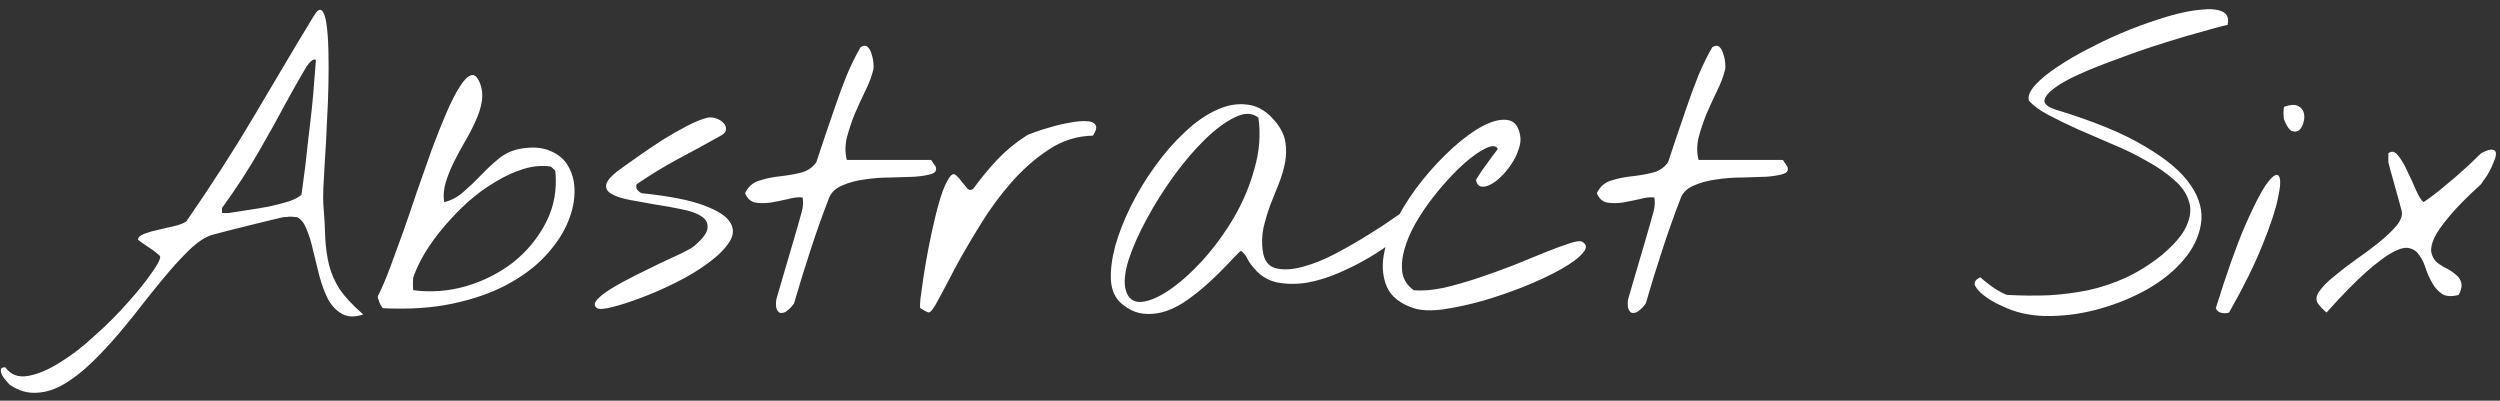<svg width="312" height="50" viewBox="0 0 312 50" fill="none" xmlns="http://www.w3.org/2000/svg">
<rect x="0" y="0" width="312" height="50" fill="#333333" stroke="none"/>
<path d="M1.24 48.033C1.143 47.968 0.996 47.805 0.801 47.545C0.573 47.317 0.394 47.073 0.264 46.812C0.133 46.552 0.085 46.324 0.117 46.129C0.117 45.934 0.296 45.836 0.654 45.836C1.338 46.78 2.298 47.138 3.535 46.91C4.772 46.682 6.107 46.113 7.539 45.201C8.971 44.322 10.42 43.199 11.885 41.832C13.382 40.497 14.717 39.163 15.889 37.828C17.093 36.493 18.07 35.289 18.818 34.215C19.6 33.141 19.99 32.425 19.99 32.066C19.99 31.969 19.86 31.822 19.6 31.627C19.339 31.399 19.03 31.171 18.672 30.943C18.346 30.715 18.037 30.504 17.744 30.309C17.451 30.113 17.272 29.967 17.207 29.869C17.305 29.544 17.614 29.299 18.135 29.137C18.656 28.941 19.241 28.779 19.893 28.648C20.544 28.486 21.178 28.339 21.797 28.209C22.448 28.046 22.936 27.851 23.262 27.623C24.987 25.116 26.484 22.87 27.754 20.885C29.056 18.866 30.277 16.897 31.416 14.977C32.588 13.023 33.776 11.021 34.98 8.971C36.185 6.92 37.568 4.609 39.131 2.037C39.554 1.321 39.896 1.077 40.156 1.305C40.417 1.533 40.612 2.086 40.742 2.965C40.872 3.844 40.954 4.967 40.986 6.334C41.019 7.669 41.019 9.117 40.986 10.68C40.954 12.242 40.889 13.837 40.791 15.465C40.726 17.092 40.645 18.59 40.547 19.957C40.482 21.324 40.417 22.512 40.352 23.521C40.319 24.498 40.319 25.133 40.352 25.426C40.482 27.086 40.563 28.535 40.596 29.771C40.661 30.976 40.824 32.099 41.084 33.141C41.344 34.15 41.784 35.143 42.402 36.119C43.053 37.063 44.03 38.105 45.332 39.244C44.258 39.602 43.363 39.57 42.647 39.147C41.963 38.756 41.393 38.154 40.938 37.34C40.514 36.493 40.156 35.533 39.863 34.459C39.603 33.352 39.342 32.294 39.082 31.285C38.854 30.244 38.578 29.348 38.252 28.6C37.959 27.818 37.552 27.314 37.031 27.086C36.999 27.086 36.901 27.086 36.738 27.086C36.608 27.053 36.445 27.037 36.25 27.037C36.087 27.037 35.925 27.053 35.762 27.086C35.599 27.086 35.485 27.086 35.42 27.086C35.127 27.151 34.574 27.281 33.76 27.477C32.978 27.672 32.116 27.884 31.172 28.111C30.228 28.339 29.316 28.567 28.438 28.795C27.591 29.023 26.973 29.186 26.582 29.283C25.768 29.511 24.906 30.032 23.994 30.846C23.115 31.66 22.171 32.652 21.162 33.824C20.186 34.964 19.16 36.217 18.086 37.584C17.044 38.951 15.97 40.286 14.863 41.588C13.757 42.89 12.633 44.094 11.494 45.201C10.355 46.308 9.215 47.203 8.076 47.887C6.937 48.57 5.798 48.945 4.658 49.01C3.486 49.107 2.347 48.782 1.24 48.033ZM27.705 26.549C27.77 26.581 27.933 26.598 28.193 26.598C28.486 26.598 28.682 26.581 28.779 26.549C29.365 26.451 30.098 26.337 30.977 26.207C31.855 26.077 32.734 25.93 33.613 25.768C34.492 25.572 35.306 25.361 36.055 25.133C36.803 24.872 37.324 24.596 37.617 24.303C37.617 24.303 37.666 23.961 37.764 23.277C37.861 22.594 37.975 21.731 38.105 20.689C38.236 19.615 38.366 18.443 38.496 17.174C38.659 15.872 38.805 14.602 38.935 13.365C39.066 12.128 39.163 10.989 39.228 9.947C39.326 8.873 39.391 8.043 39.424 7.457C39.066 7.294 38.594 7.717 38.008 8.727C37.422 9.703 36.657 11.054 35.713 12.779C34.801 14.505 33.678 16.523 32.344 18.834C31.042 21.113 29.495 23.489 27.705 25.963V26.549ZM47.236 37.34C47.171 37.307 47.139 37.226 47.139 37.096C47.139 36.965 47.171 36.868 47.236 36.803C47.66 35.956 48.132 34.85 48.652 33.482C49.173 32.083 49.727 30.569 50.312 28.941C50.898 27.281 51.484 25.572 52.07 23.814C52.689 22.024 53.291 20.315 53.877 18.688C54.495 17.027 55.098 15.514 55.684 14.146C56.27 12.779 56.823 11.689 57.344 10.875C57.865 10.029 58.337 9.54 58.76 9.41C59.183 9.247 59.557 9.557 59.883 10.338C60.176 11.087 60.257 11.868 60.127 12.682C59.997 13.463 59.736 14.277 59.346 15.123C58.988 15.937 58.548 16.783 58.027 17.662C57.539 18.509 57.083 19.355 56.66 20.201C56.237 21.047 55.895 21.894 55.635 22.74C55.374 23.587 55.309 24.417 55.44 25.23C56.351 25.003 57.165 24.563 57.881 23.912C58.63 23.261 59.346 22.578 60.029 21.861C60.745 21.113 61.478 20.429 62.227 19.811C62.975 19.192 63.838 18.785 64.814 18.59C66.344 18.297 67.63 18.378 68.672 18.834C69.713 19.257 70.478 19.924 70.967 20.836C71.488 21.747 71.732 22.838 71.699 24.107C71.667 25.377 71.341 26.695 70.723 28.062C70.104 29.43 69.176 30.764 67.939 32.066C66.703 33.368 65.14 34.524 63.252 35.533C61.364 36.542 59.134 37.324 56.562 37.877C53.991 38.43 51.061 38.626 47.773 38.463C47.708 38.398 47.594 38.219 47.432 37.926C47.301 37.633 47.236 37.438 47.236 37.34ZM51.582 34.605C51.55 34.736 51.533 35.012 51.533 35.435C51.533 35.826 51.55 36.087 51.582 36.217C53.763 36.51 55.944 36.347 58.125 35.728C60.339 35.078 62.308 34.085 64.033 32.75C65.758 31.383 67.126 29.723 68.135 27.77C69.144 25.816 69.534 23.668 69.307 21.324C69.274 21.259 69.176 21.162 69.014 21.031C68.883 20.901 68.786 20.82 68.721 20.787C67.647 20.624 66.523 20.722 65.352 21.08C64.18 21.438 63.008 21.975 61.836 22.691C60.664 23.375 59.525 24.205 58.418 25.182C57.344 26.158 56.351 27.184 55.44 28.258C54.528 29.332 53.73 30.422 53.047 31.529C52.396 32.636 51.908 33.661 51.582 34.605ZM74.531 38.463C74.141 38.203 74.124 37.861 74.482 37.438C74.873 36.982 75.475 36.51 76.289 36.022C77.135 35.501 78.112 34.964 79.219 34.41C80.326 33.857 81.383 33.336 82.393 32.848C83.434 32.359 84.346 31.936 85.127 31.578C85.908 31.188 86.413 30.895 86.641 30.699C87.715 29.788 88.268 29.039 88.301 28.453C88.366 27.835 88.106 27.346 87.519 26.988C86.934 26.598 86.103 26.305 85.029 26.109C83.988 25.881 82.897 25.686 81.758 25.523C80.651 25.328 79.577 25.133 78.535 24.938C77.526 24.742 76.761 24.482 76.24 24.156C75.719 23.831 75.54 23.408 75.703 22.887C75.898 22.333 76.615 21.634 77.852 20.787C78.307 20.462 78.975 19.99 79.853 19.371C80.732 18.753 81.676 18.118 82.686 17.467C83.727 16.816 84.753 16.23 85.762 15.709C86.771 15.188 87.617 14.846 88.301 14.684C88.659 14.618 89.017 14.651 89.375 14.781C89.766 14.912 90.075 15.107 90.303 15.367C90.531 15.595 90.628 15.855 90.596 16.148C90.596 16.441 90.384 16.702 89.961 16.93C88.106 17.971 86.315 18.948 84.59 19.859C82.897 20.771 81.188 21.812 79.463 22.984C79.365 23.245 79.382 23.473 79.512 23.668C79.674 23.863 79.853 24.01 80.049 24.107C83.499 24.465 86.087 24.97 87.812 25.621C89.57 26.272 90.677 26.988 91.133 27.77C91.621 28.551 91.572 29.381 90.986 30.26C90.4 31.139 89.522 32.001 88.35 32.848C87.21 33.694 85.892 34.492 84.394 35.24C82.897 35.989 81.449 36.624 80.049 37.145C78.682 37.665 77.477 38.056 76.436 38.316C75.394 38.577 74.759 38.626 74.531 38.463ZM96.894 38.463C96.862 38.398 96.846 38.219 96.846 37.926C96.846 37.633 96.862 37.438 96.894 37.34C96.992 36.982 97.171 36.363 97.432 35.484C97.692 34.573 97.969 33.629 98.262 32.652C98.555 31.643 98.831 30.699 99.092 29.82C99.352 28.941 99.531 28.323 99.629 27.965C99.759 27.509 99.906 26.988 100.068 26.402C100.231 25.784 100.264 25.198 100.166 24.645C99.678 24.579 99.076 24.645 98.359 24.84C97.643 25.003 96.927 25.149 96.211 25.279C95.527 25.377 94.876 25.377 94.258 25.279C93.672 25.149 93.249 24.759 92.988 24.107C93.379 23.294 93.965 22.773 94.746 22.545C95.527 22.285 96.374 22.105 97.285 22.008C98.197 21.91 99.059 21.764 99.873 21.568C100.719 21.373 101.387 20.934 101.875 20.25C102.168 19.404 102.51 18.378 102.9 17.174C103.324 15.937 103.763 14.651 104.219 13.316C104.674 11.982 105.163 10.663 105.684 9.361C106.237 8.059 106.807 6.904 107.393 5.895C107.751 5.667 108.044 5.65 108.271 5.846C108.499 6.041 108.662 6.334 108.76 6.725C108.89 7.083 108.971 7.457 109.004 7.848C109.036 8.238 109.036 8.499 109.004 8.629C108.809 9.475 108.467 10.387 107.979 11.363C107.523 12.307 107.083 13.268 106.66 14.244C106.27 15.221 105.944 16.197 105.684 17.174C105.456 18.15 105.456 19.078 105.684 19.957H116.182C116.214 19.957 116.296 20.071 116.426 20.299C116.556 20.494 116.67 20.657 116.768 20.787C116.93 21.243 116.751 21.552 116.23 21.715C115.71 21.878 115.01 21.991 114.131 22.057C113.252 22.089 112.243 22.122 111.104 22.154C109.997 22.154 108.923 22.236 107.881 22.398C106.872 22.529 105.96 22.773 105.146 23.131C104.333 23.456 103.779 23.961 103.486 24.645C102.64 26.826 101.859 29.023 101.143 31.236C100.426 33.417 99.743 35.631 99.092 37.877C99.027 37.975 98.897 38.137 98.701 38.365C98.506 38.56 98.294 38.74 98.066 38.902C97.838 39.033 97.611 39.081 97.383 39.049C97.188 39.016 97.025 38.821 96.894 38.463ZM114.863 38.463C114.798 38.43 114.798 38.056 114.863 37.34C114.961 36.591 115.091 35.663 115.254 34.557C115.417 33.45 115.628 32.229 115.889 30.895C116.149 29.56 116.426 28.29 116.719 27.086C117.012 25.849 117.321 24.775 117.646 23.863C118.005 22.919 118.346 22.268 118.672 21.91C118.9 21.682 119.128 21.682 119.355 21.91C119.583 22.105 119.811 22.366 120.039 22.691C120.267 22.984 120.495 23.261 120.723 23.521C120.951 23.749 121.195 23.766 121.455 23.57C122.367 22.301 123.359 21.096 124.434 19.957C125.54 18.785 126.761 17.776 128.096 16.93C128.226 16.832 128.584 16.686 129.17 16.49C129.756 16.262 130.423 16.051 131.172 15.855C131.921 15.628 132.686 15.449 133.467 15.318C134.281 15.156 134.964 15.091 135.518 15.123C136.104 15.123 136.494 15.27 136.689 15.562C136.917 15.823 136.82 16.279 136.396 16.93C134.443 16.962 132.62 17.532 130.928 18.639C129.235 19.745 127.673 21.113 126.24 22.74C124.808 24.368 123.506 26.142 122.334 28.062C121.162 29.951 120.137 31.708 119.258 33.336C118.411 34.964 117.695 36.315 117.109 37.389C116.556 38.463 116.149 39 115.889 39C115.856 39 115.71 38.935 115.449 38.805C115.189 38.642 114.993 38.528 114.863 38.463ZM139.961 37.877C139.18 37.226 138.74 36.266 138.643 34.996C138.577 33.727 138.757 32.294 139.18 30.699C139.635 29.104 140.286 27.444 141.133 25.719C142.012 23.961 143.021 22.301 144.16 20.738C145.299 19.143 146.536 17.727 147.871 16.49C149.206 15.221 150.54 14.293 151.875 13.707C153.21 13.088 154.512 12.877 155.781 13.072C157.051 13.235 158.206 13.967 159.248 15.27C159.899 16.083 160.29 16.913 160.42 17.76C160.55 18.574 160.534 19.42 160.371 20.299C160.208 21.145 159.948 22.024 159.59 22.936C159.232 23.814 158.874 24.71 158.516 25.621C158.19 26.533 157.913 27.46 157.686 28.404C157.49 29.348 157.458 30.309 157.588 31.285C157.751 32.522 158.304 33.255 159.248 33.482C160.192 33.71 161.315 33.645 162.617 33.287C163.952 32.929 165.352 32.359 166.816 31.578C168.281 30.797 169.632 30.016 170.869 29.234C172.139 28.453 173.18 27.77 173.994 27.184C174.84 26.598 175.264 26.305 175.264 26.305C176.175 26.109 176.68 26.174 176.777 26.5C176.908 26.793 176.729 27.249 176.24 27.867C175.785 28.453 175.085 29.137 174.141 29.918C173.197 30.667 172.122 31.399 170.918 32.115C169.714 32.831 168.428 33.482 167.061 34.068C165.693 34.654 164.359 35.061 163.057 35.289C161.755 35.484 160.518 35.468 159.346 35.24C158.206 34.98 157.262 34.394 156.514 33.482C156.156 33.092 155.879 32.701 155.684 32.31C155.521 31.92 155.244 31.578 154.854 31.285C154.365 31.741 153.779 32.343 153.096 33.092C152.412 33.808 151.663 34.54 150.85 35.289C150.068 36.005 149.222 36.689 148.311 37.34C147.432 37.991 146.52 38.479 145.576 38.805C144.632 39.13 143.672 39.244 142.695 39.147C141.751 39.049 140.84 38.626 139.961 37.877ZM140.498 36.217C140.791 37.258 141.442 37.747 142.451 37.682C143.46 37.584 144.632 37.079 145.967 36.168C147.301 35.257 148.685 34.02 150.117 32.457C151.549 30.862 152.835 29.104 153.975 27.184C155.114 25.23 155.977 23.18 156.562 21.031C157.181 18.883 157.344 16.767 157.051 14.684C156.27 14.065 155.293 14.049 154.121 14.635C152.949 15.188 151.696 16.116 150.361 17.418C149.059 18.688 147.757 20.217 146.455 22.008C145.186 23.766 144.062 25.556 143.086 27.379C142.109 29.169 141.361 30.862 140.84 32.457C140.352 34.052 140.238 35.305 140.498 36.217ZM176.436 38.463C174.775 37.91 173.669 37.047 173.115 35.875C172.594 34.703 172.448 33.385 172.676 31.92C172.936 30.422 173.506 28.86 174.385 27.232C175.264 25.572 176.305 23.994 177.51 22.496C178.714 20.999 179.984 19.648 181.318 18.443C182.653 17.239 183.906 16.328 185.078 15.709C186.283 15.091 187.308 14.846 188.154 14.977C189.001 15.107 189.521 15.758 189.717 16.93C189.814 17.451 189.749 18.02 189.521 18.639C189.326 19.257 189.033 19.859 188.643 20.445C188.285 20.999 187.861 21.52 187.373 22.008C186.917 22.463 186.462 22.805 186.006 23.033C185.583 23.261 185.192 23.342 184.834 23.277C184.508 23.212 184.297 22.936 184.199 22.447C184.59 21.796 185.029 21.145 185.518 20.494C186.006 19.811 186.478 19.176 186.934 18.59C186.738 18.232 186.364 18.15 185.811 18.346C185.257 18.541 184.59 18.932 183.809 19.518C183.027 20.104 182.197 20.852 181.318 21.764C180.472 22.643 179.642 23.603 178.828 24.645C178.014 25.686 177.282 26.777 176.631 27.916C176.012 29.023 175.557 30.097 175.264 31.139C174.971 32.18 174.889 33.157 175.02 34.068C175.182 34.947 175.654 35.663 176.436 36.217C177.51 36.315 178.747 36.217 180.146 35.924C181.546 35.598 182.979 35.191 184.443 34.703C185.908 34.215 187.357 33.694 188.789 33.141C190.254 32.555 191.572 32.018 192.744 31.529C193.949 31.041 194.958 30.667 195.771 30.406C196.618 30.113 197.171 30.032 197.432 30.162C198.05 30.488 198.083 30.96 197.529 31.578C197.008 32.197 196.113 32.864 194.844 33.58C193.574 34.296 192.061 35.012 190.303 35.728C188.577 36.412 186.836 37.014 185.078 37.535C183.32 38.023 181.66 38.382 180.098 38.609C178.535 38.805 177.314 38.756 176.436 38.463ZM203.193 38.463C203.161 38.398 203.145 38.219 203.145 37.926C203.145 37.633 203.161 37.438 203.193 37.34C203.291 36.982 203.47 36.363 203.73 35.484C203.991 34.573 204.268 33.629 204.561 32.652C204.854 31.643 205.13 30.699 205.391 29.82C205.651 28.941 205.83 28.323 205.928 27.965C206.058 27.509 206.204 26.988 206.367 26.402C206.53 25.784 206.562 25.198 206.465 24.645C205.977 24.579 205.374 24.645 204.658 24.84C203.942 25.003 203.226 25.149 202.51 25.279C201.826 25.377 201.175 25.377 200.557 25.279C199.971 25.149 199.548 24.759 199.287 24.107C199.678 23.294 200.264 22.773 201.045 22.545C201.826 22.285 202.673 22.105 203.584 22.008C204.495 21.91 205.358 21.764 206.172 21.568C207.018 21.373 207.686 20.934 208.174 20.25C208.467 19.404 208.809 18.378 209.199 17.174C209.622 15.937 210.062 14.651 210.518 13.316C210.973 11.982 211.462 10.663 211.982 9.361C212.536 8.059 213.105 6.904 213.691 5.895C214.049 5.667 214.342 5.65 214.57 5.846C214.798 6.041 214.961 6.334 215.059 6.725C215.189 7.083 215.27 7.457 215.303 7.848C215.335 8.238 215.335 8.499 215.303 8.629C215.107 9.475 214.766 10.387 214.277 11.363C213.822 12.307 213.382 13.268 212.959 14.244C212.568 15.221 212.243 16.197 211.982 17.174C211.755 18.15 211.755 19.078 211.982 19.957H222.48C222.513 19.957 222.594 20.071 222.725 20.299C222.855 20.494 222.969 20.657 223.066 20.787C223.229 21.243 223.05 21.552 222.529 21.715C222.008 21.878 221.309 21.991 220.43 22.057C219.551 22.089 218.542 22.122 217.402 22.154C216.296 22.154 215.221 22.236 214.18 22.398C213.171 22.529 212.259 22.773 211.445 23.131C210.632 23.456 210.078 23.961 209.785 24.645C208.939 26.826 208.158 29.023 207.441 31.236C206.725 33.417 206.042 35.631 205.391 37.877C205.326 37.975 205.195 38.137 205 38.365C204.805 38.56 204.593 38.74 204.365 38.902C204.137 39.033 203.91 39.081 203.682 39.049C203.486 39.016 203.324 38.821 203.193 38.463ZM250.459 38.463C250.296 38.398 249.906 38.219 249.287 37.926C248.701 37.633 248.148 37.291 247.627 36.9C247.106 36.51 246.732 36.103 246.504 35.68C246.309 35.257 246.52 34.898 247.139 34.605C247.497 34.931 247.985 35.322 248.604 35.777C249.255 36.233 249.873 36.575 250.459 36.803C252.249 36.9 253.991 36.917 255.684 36.852C257.376 36.754 259.02 36.542 260.615 36.217C262.243 35.859 263.805 35.338 265.303 34.654C266.833 33.938 268.314 33.01 269.746 31.871C271.341 30.537 272.383 29.316 272.871 28.209C273.392 27.07 273.49 26.028 273.164 25.084C272.871 24.107 272.236 23.212 271.26 22.398C270.316 21.552 269.176 20.771 267.842 20.055C266.54 19.306 265.14 18.622 263.643 18.004C262.145 17.353 260.713 16.734 259.346 16.148C257.979 15.53 256.742 14.928 255.635 14.342C254.528 13.756 253.714 13.154 253.193 12.535C253.063 11.982 253.34 11.331 254.023 10.582C254.707 9.833 255.651 9.068 256.855 8.287C258.06 7.473 259.443 6.676 261.006 5.895C262.568 5.081 264.163 4.348 265.791 3.697C267.451 3.046 269.046 2.493 270.576 2.037C272.139 1.581 273.506 1.305 274.678 1.207C275.85 1.077 276.745 1.158 277.363 1.451C277.982 1.744 278.193 2.298 277.998 3.111C277.77 3.144 277.184 3.29 276.24 3.551C275.296 3.811 274.141 4.137 272.773 4.527C271.439 4.918 269.974 5.374 268.379 5.895C266.816 6.415 265.27 6.969 263.74 7.555C262.21 8.108 260.794 8.678 259.492 9.264C258.19 9.85 257.165 10.419 256.416 10.973C255.667 11.526 255.244 12.031 255.146 12.486C255.081 12.942 255.521 13.333 256.465 13.658C261.217 15.091 264.945 16.62 267.646 18.248C270.381 19.843 272.301 21.471 273.408 23.131C274.515 24.759 274.938 26.37 274.678 27.965C274.417 29.56 273.701 31.041 272.529 32.408C271.39 33.775 269.893 34.996 268.037 36.07C266.182 37.112 264.212 37.926 262.129 38.512C260.078 39.098 258.011 39.407 255.928 39.44C253.877 39.472 252.054 39.147 250.459 38.463ZM276.533 38.463C277.868 34.166 279.072 30.764 280.146 28.258C281.253 25.719 282.165 23.945 282.881 22.936C283.63 21.926 284.134 21.601 284.395 21.959C284.655 22.317 284.622 23.229 284.297 24.693C284.004 26.158 283.353 28.128 282.344 30.602C281.367 33.043 279.984 35.842 278.193 39C277.933 39.098 277.624 39.114 277.266 39.049C276.908 38.984 276.663 38.788 276.533 38.463ZM285.078 14.977C285.013 14.814 284.98 14.521 284.98 14.098C284.98 13.675 285.013 13.414 285.078 13.316C285.827 13.056 286.396 13.023 286.787 13.219C287.178 13.414 287.422 13.707 287.52 14.098C287.617 14.456 287.601 14.846 287.471 15.27C287.373 15.693 287.194 16.018 286.934 16.246C286.673 16.441 286.364 16.474 286.006 16.344C285.68 16.181 285.371 15.725 285.078 14.977ZM289.277 37.877C288.984 37.421 289.049 36.9 289.473 36.315C289.896 35.728 290.514 35.11 291.328 34.459C292.142 33.775 293.053 33.075 294.062 32.359C295.104 31.643 296.064 30.927 296.943 30.211C297.822 29.495 298.538 28.811 299.092 28.16C299.645 27.477 299.857 26.858 299.727 26.305C299.694 26.174 299.596 25.816 299.434 25.23C299.271 24.612 299.092 23.961 298.896 23.277C298.701 22.594 298.522 21.959 298.359 21.373C298.197 20.787 298.099 20.413 298.066 20.25V19.127C298.49 18.801 298.896 18.899 299.287 19.42C299.71 19.941 300.101 20.608 300.459 21.422C300.85 22.203 301.208 22.984 301.533 23.766C301.891 24.547 302.201 25.035 302.461 25.23C303.047 24.84 303.665 24.384 304.316 23.863C305 23.31 305.667 22.756 306.318 22.203C306.969 21.617 307.588 21.064 308.174 20.543C308.76 19.99 309.248 19.518 309.639 19.127C310.322 18.769 310.794 18.622 311.055 18.688C311.348 18.72 311.494 18.883 311.494 19.176C311.494 19.469 311.396 19.827 311.201 20.25C311.038 20.673 310.843 21.096 310.615 21.52C310.387 21.91 310.16 22.252 309.932 22.545C309.736 22.838 309.639 22.984 309.639 22.984C307.913 24.547 306.595 25.881 305.684 26.988C304.772 28.062 304.137 28.974 303.779 29.723C303.454 30.471 303.34 31.074 303.438 31.529C303.535 31.985 303.747 32.376 304.072 32.701C304.43 32.994 304.837 33.255 305.293 33.482C305.749 33.71 306.139 33.971 306.465 34.264C306.823 34.524 307.051 34.85 307.148 35.24C307.279 35.631 307.181 36.152 306.855 36.803C305.977 37.031 305.293 36.998 304.805 36.705C304.316 36.38 303.91 35.94 303.584 35.387C303.258 34.833 302.982 34.231 302.754 33.58C302.559 32.929 302.298 32.376 301.973 31.92C301.68 31.432 301.273 31.122 300.752 30.992C300.264 30.829 299.58 30.976 298.701 31.432C297.822 31.887 296.699 32.717 295.332 33.922C293.997 35.094 292.337 36.786 290.352 39C290.254 38.935 290.059 38.756 289.766 38.463C289.505 38.17 289.342 37.975 289.277 37.877Z" fill="white"/>
</svg>
